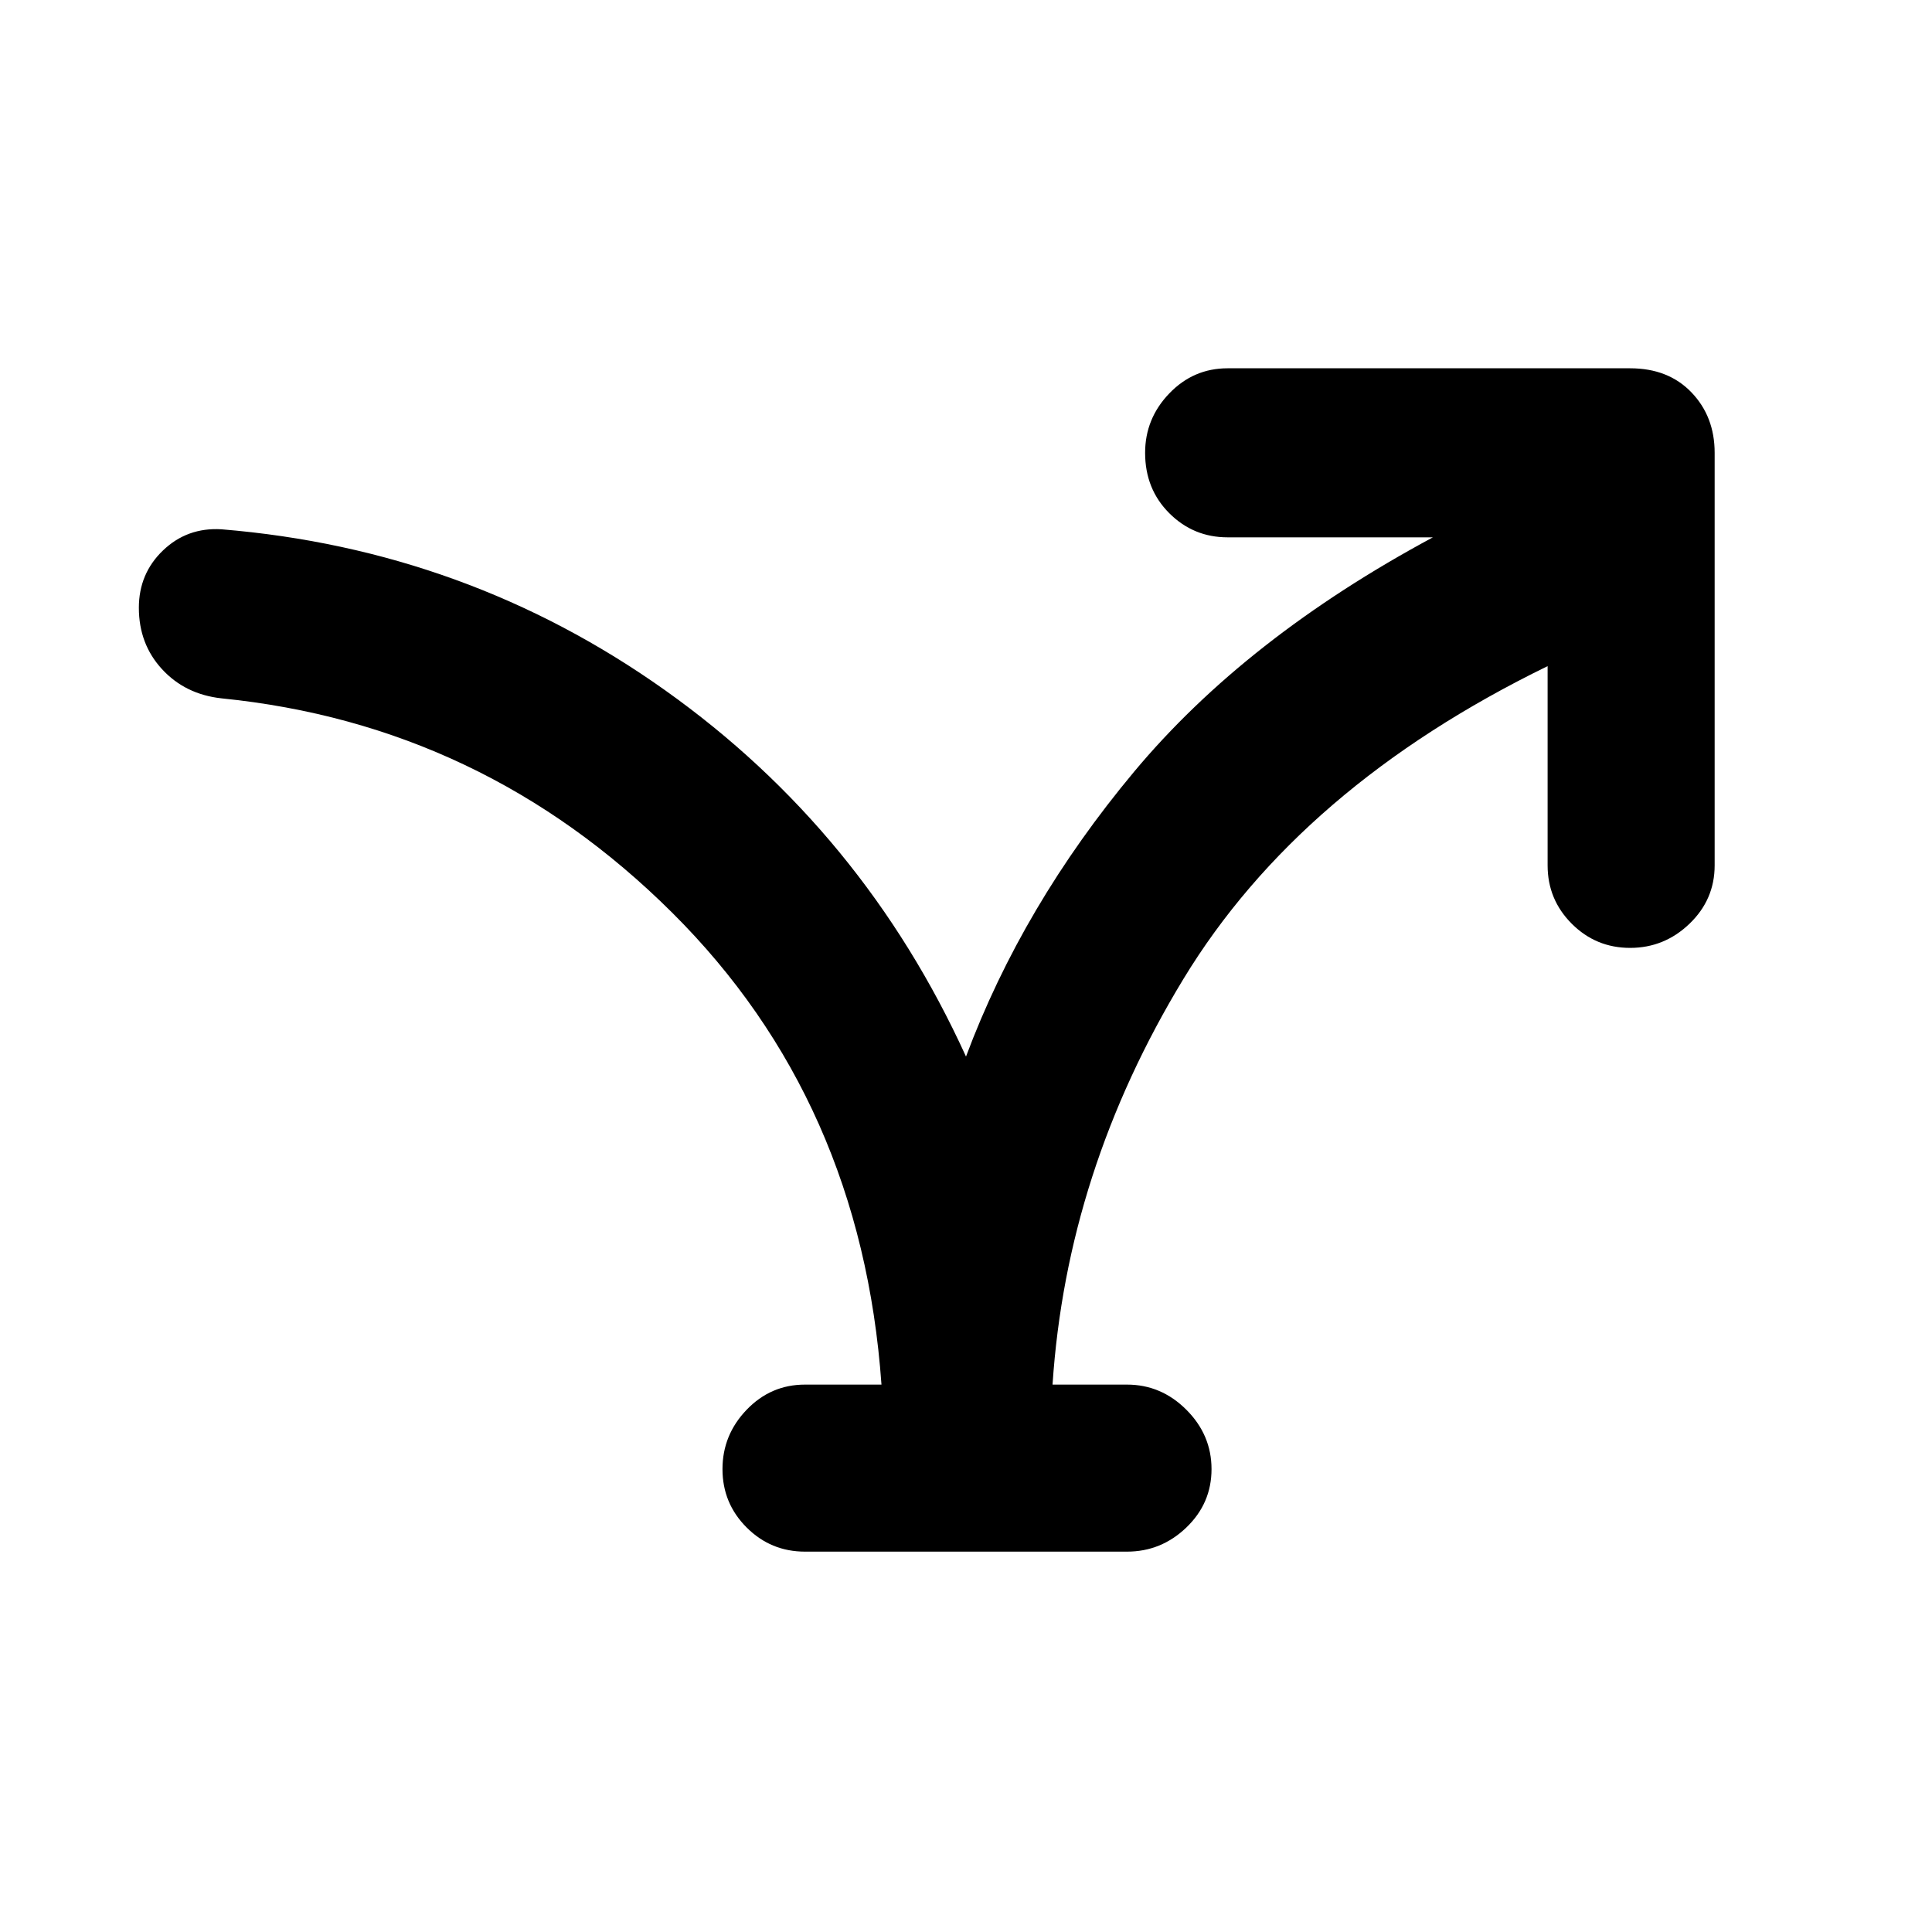 <svg xmlns="http://www.w3.org/2000/svg" height="48" width="48"><path d="M20 38.55q-.85 0-1.45-.6t-.6-1.45q0-.85.6-1.475.6-.625 1.45-.625h1.9q-.5-7.05-5.2-11.725T5.5 17.35q-.9-.1-1.475-.725Q3.45 16 3.45 15.1q0-.85.6-1.425.6-.575 1.45-.525 6.1.5 11.025 4 4.925 3.5 7.475 9.1 1.4-3.75 4.175-7.075T35.6 13.35h-5.1q-.85 0-1.45-.6t-.6-1.5q0-.85.6-1.475.6-.625 1.45-.625h10q.95 0 1.525.6t.575 1.5V21.5q0 .85-.625 1.45t-1.475.6q-.85 0-1.45-.6t-.6-1.45v-4.95q-6.15 3-9.05 7.775Q26.5 29.1 26.15 34.4H28q.85 0 1.475.625.625.625.625 1.475 0 .85-.625 1.45t-1.475.6Z"/></svg>